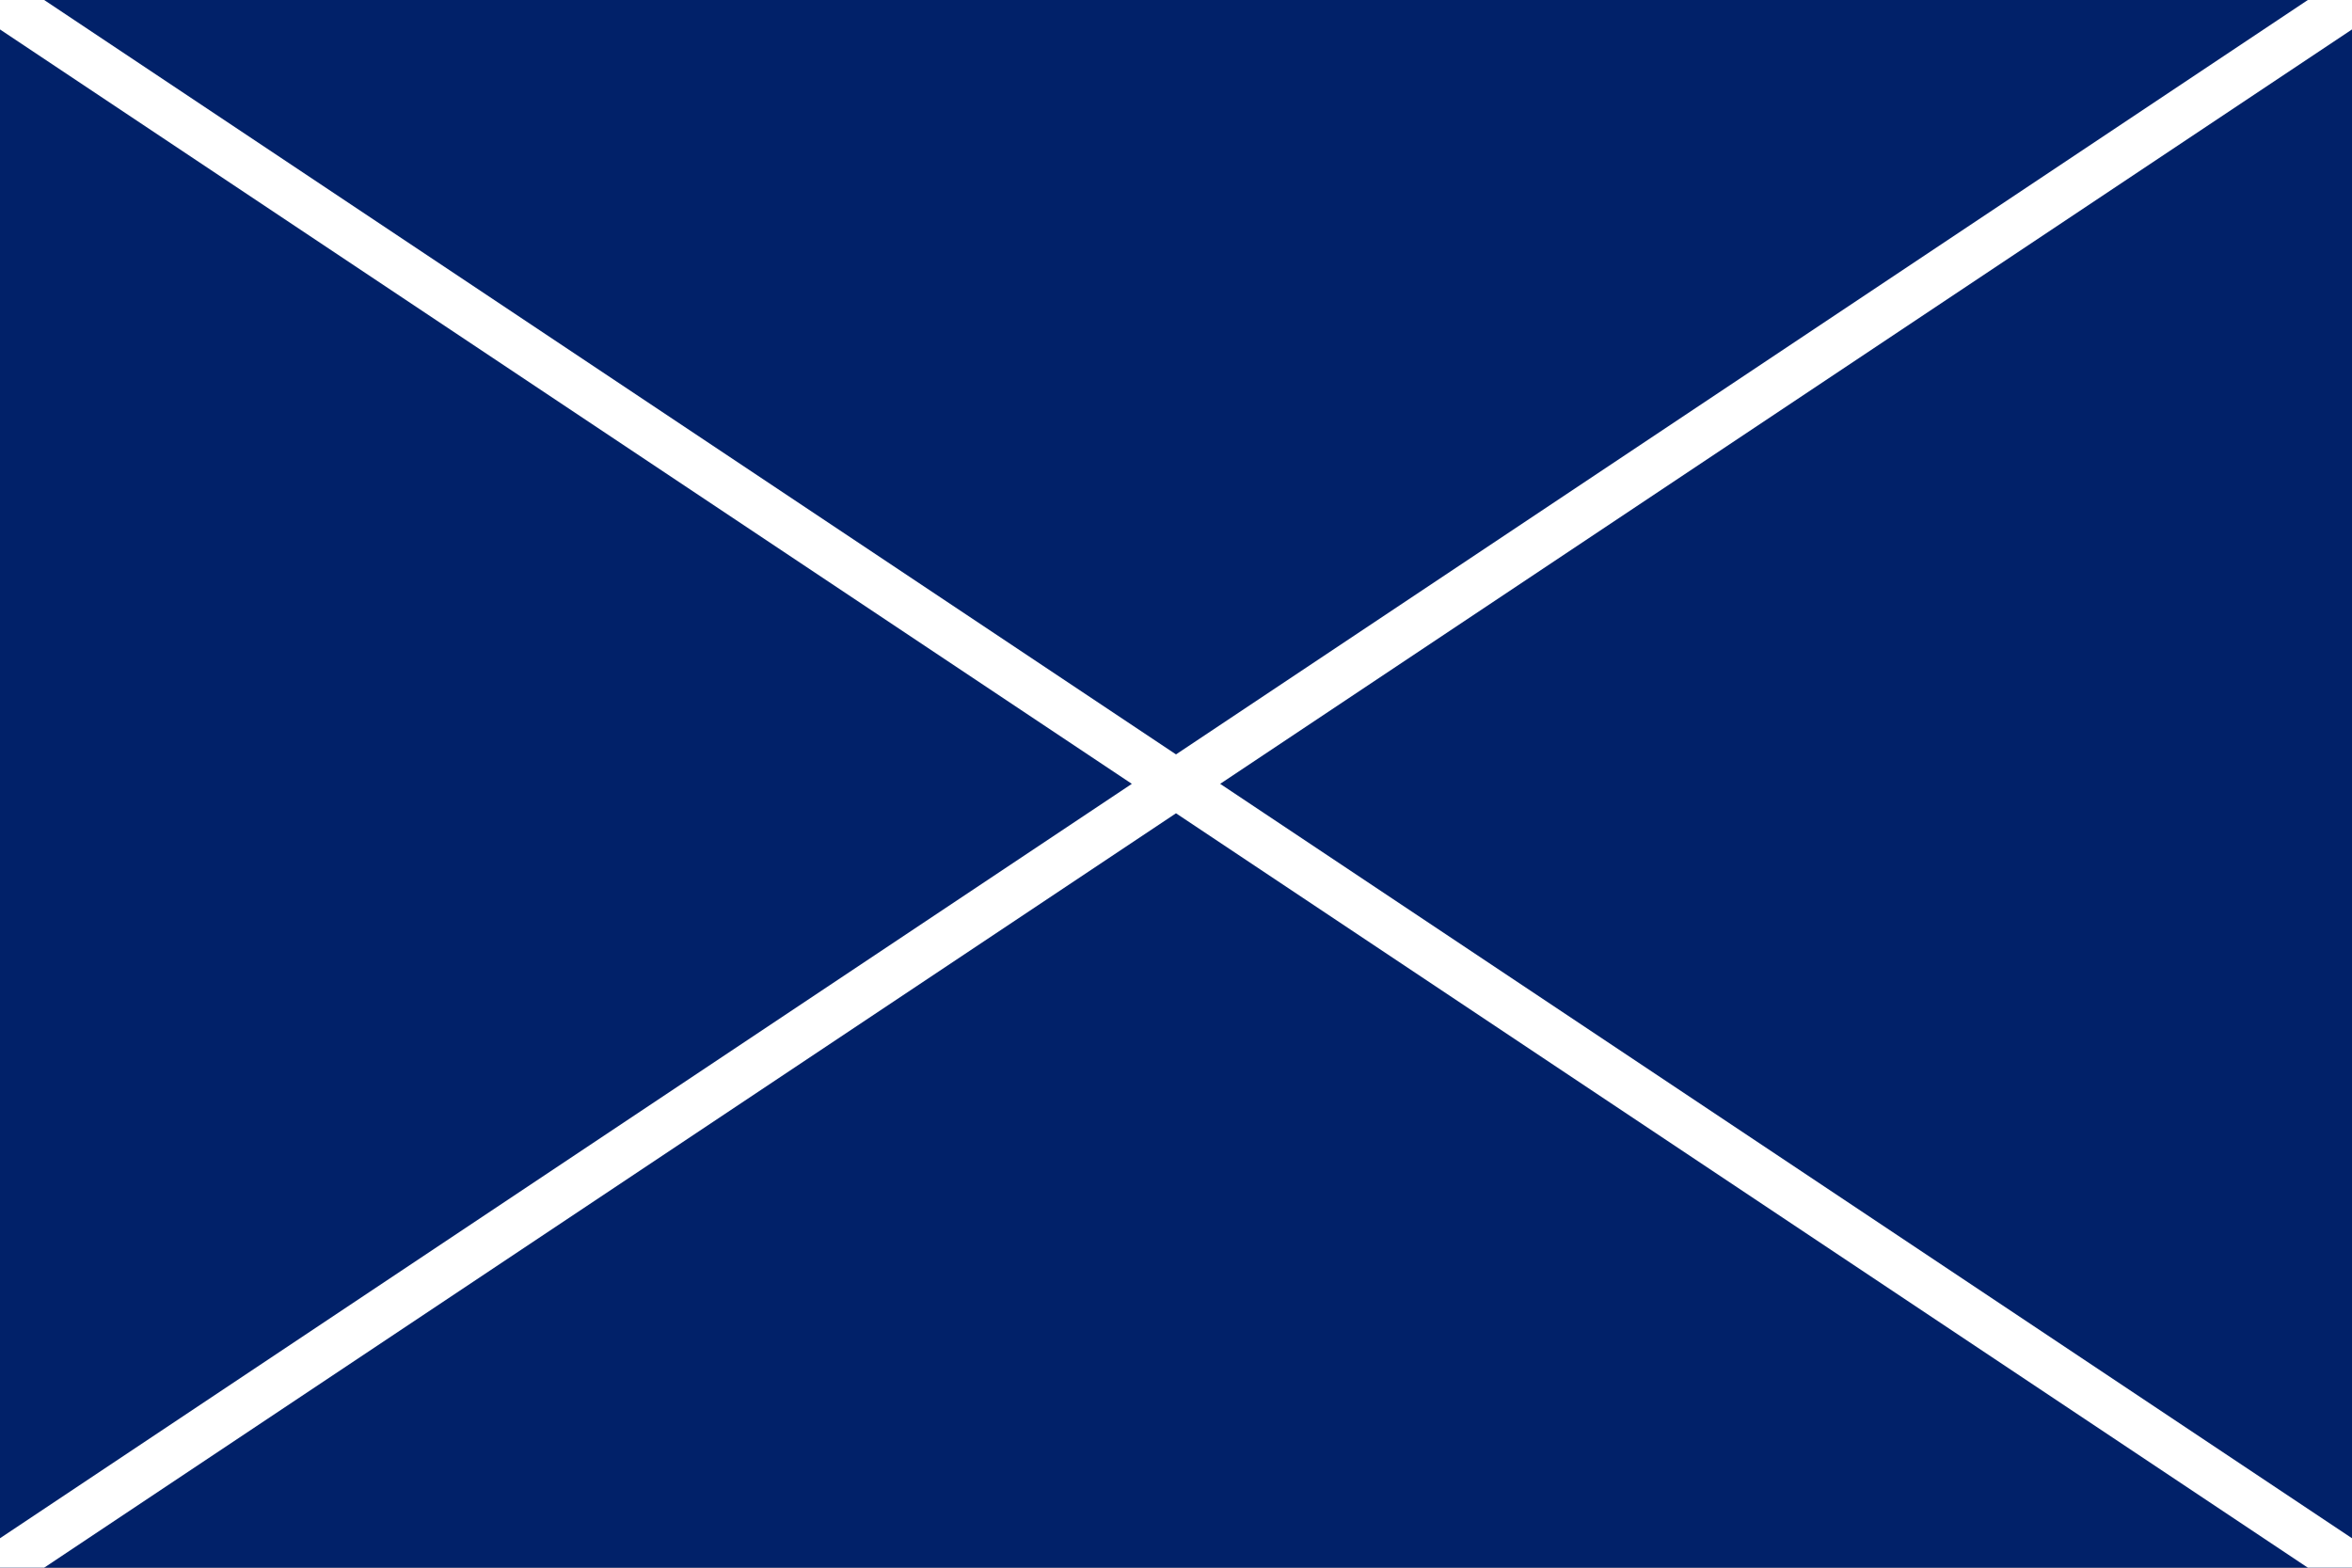 <svg xmlns="http://www.w3.org/2000/svg" viewBox="0 0 24 16">
  <rect x="0" y="0" width="24" height="16" fill="#808080" stroke="none"/>
  <g clip-path="url(#a)">
    <path fill="#012169" d="M0 0h24v16H0z"/>
    <path fill="#FFF" d="m0 0 24 16m0-16L0 16"/>
    <path fill="#C8102E" stroke="#FFF" stroke-width=".5" d="m0 0 24 16m0-16L0 16"/>
    <path fill="#FFF" d="M10 0v16M0 5.5h24M0 10.5h24"/>
    <path fill="#C8102E" d="M11 0v16M0 7h24M0 9h24"/>
  </g>
  <defs>
    <clipPath id="a">
      <path fill="#FFF" d="M0 0h24v16H0z"/>
    </clipPath>
  </defs>
</svg>